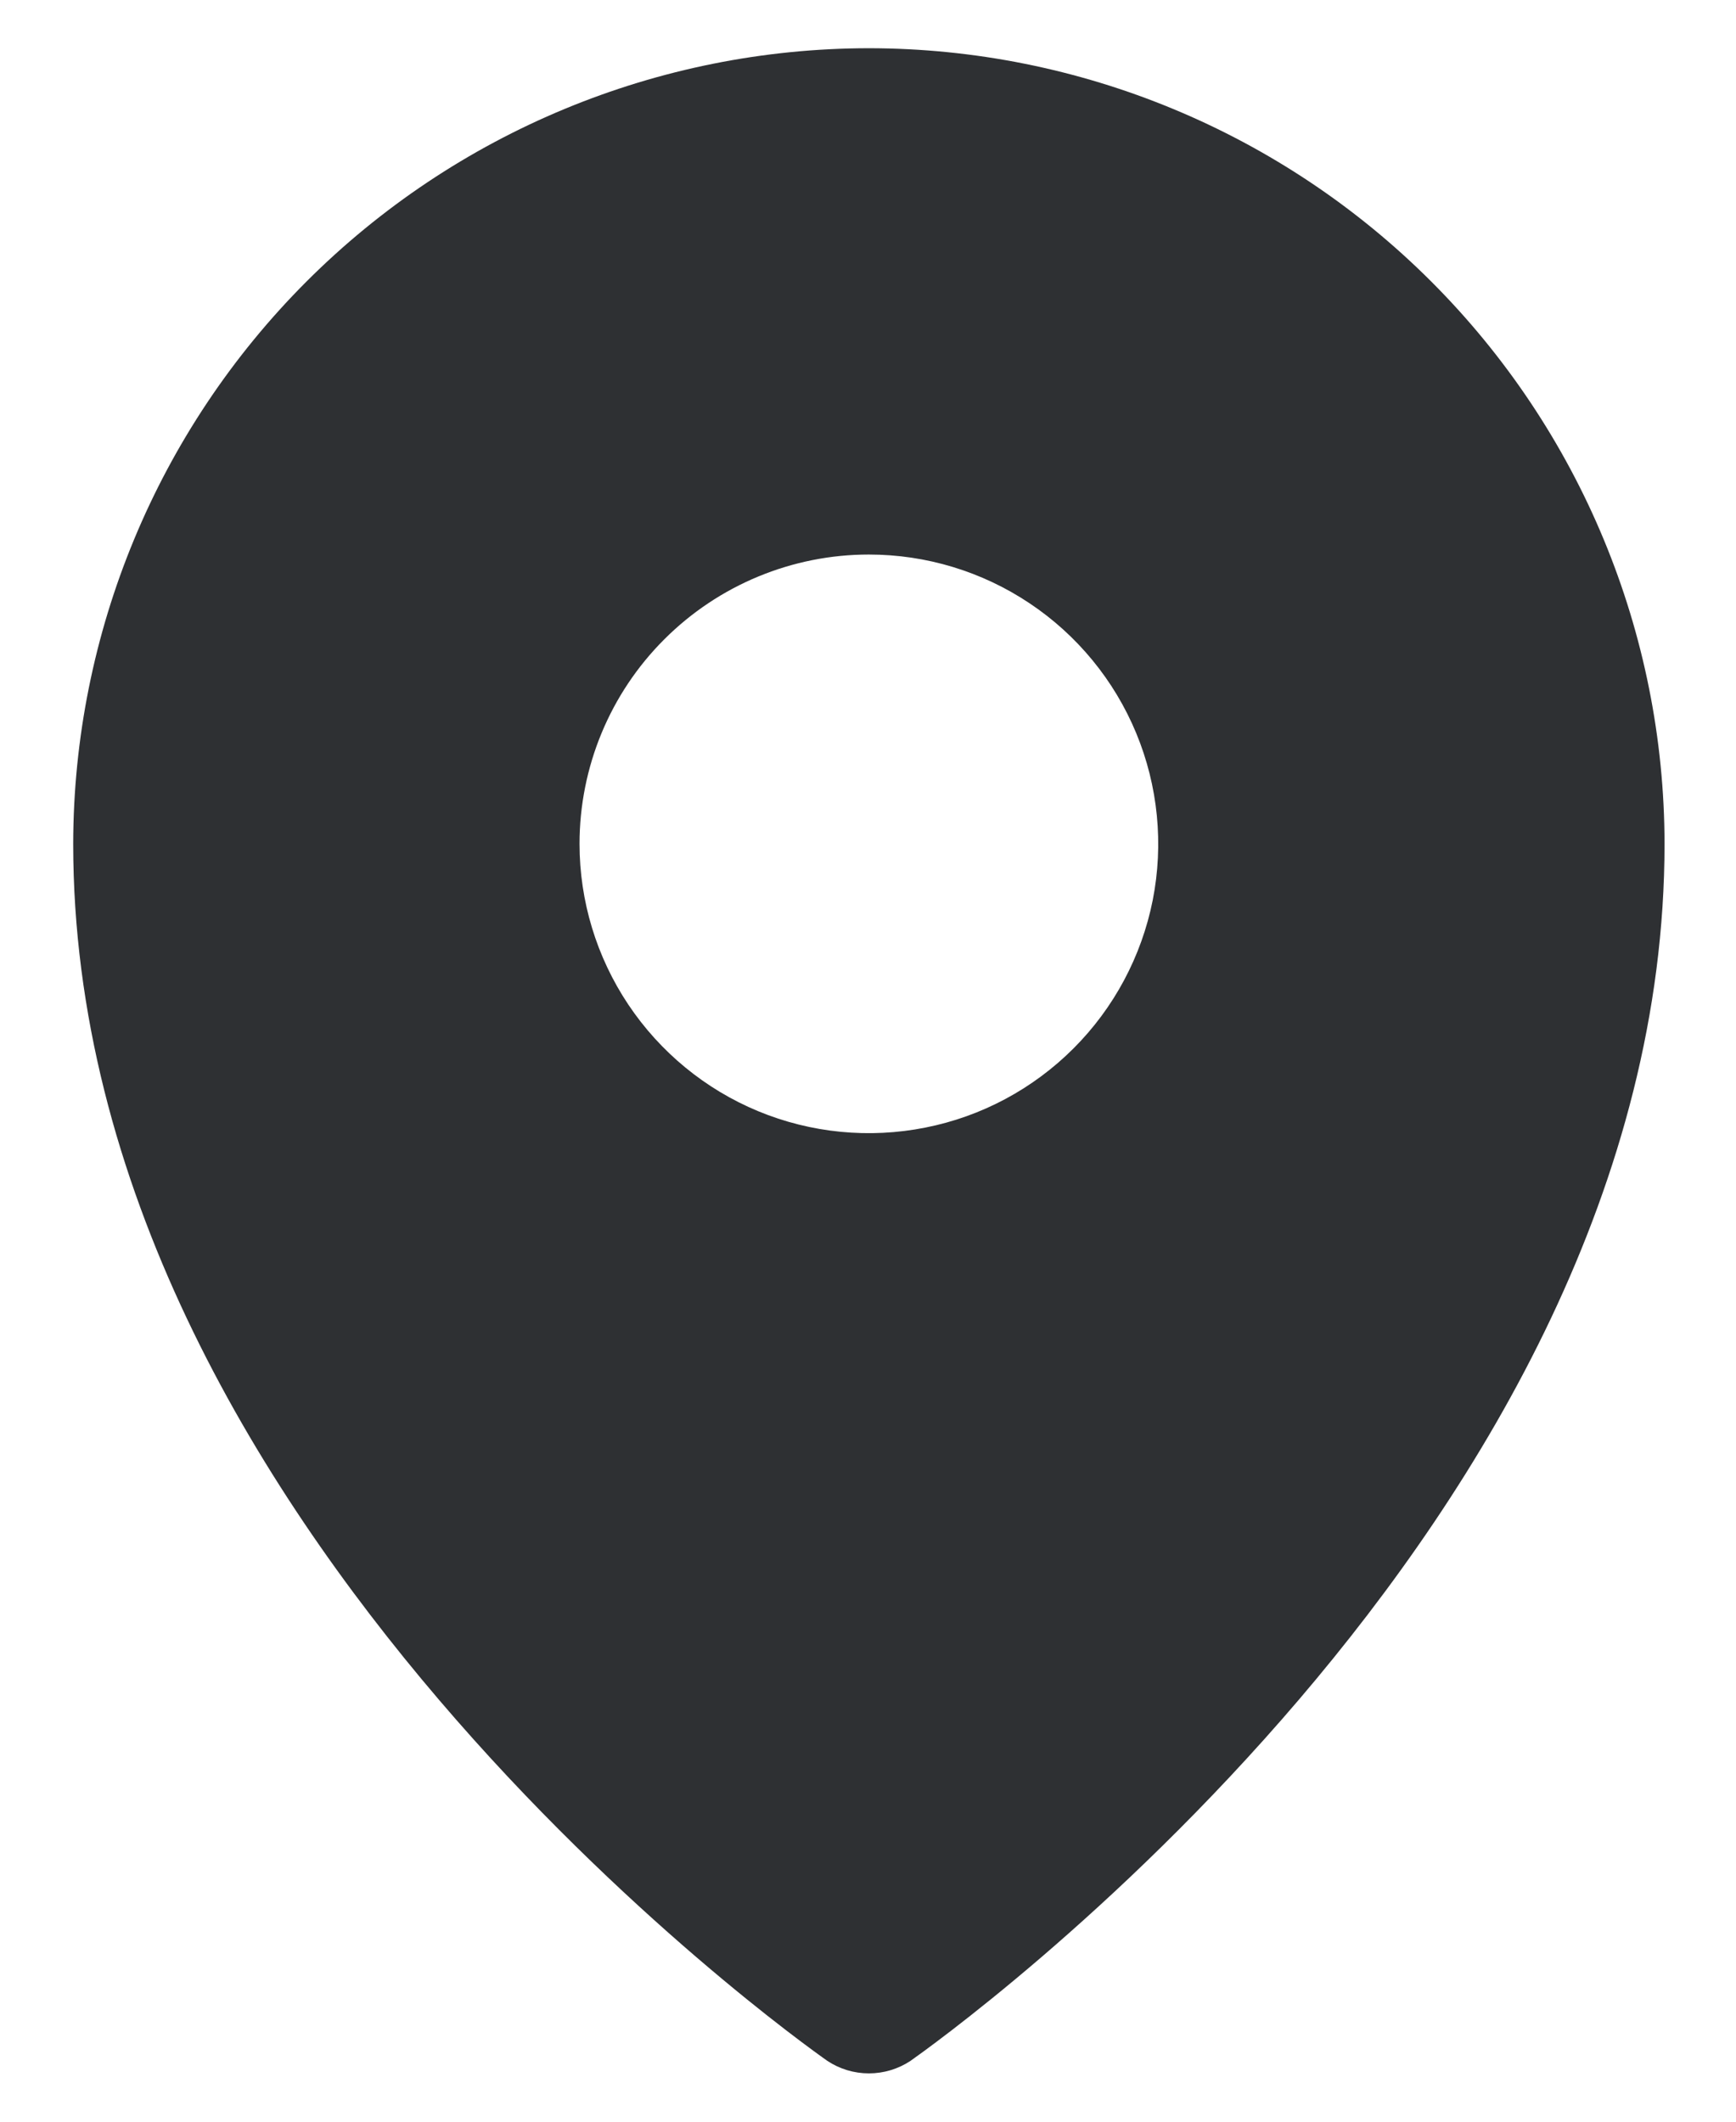 <svg width="18" height="22" viewBox="0 0 18 22" fill="none" xmlns="http://www.w3.org/2000/svg">
<path d="M9.009 0.5C6.822 0.502 4.725 1.372 3.178 2.919C1.632 4.466 0.762 6.563 0.759 8.75C0.759 15.809 8.259 21.144 8.578 21.369C8.706 21.454 8.856 21.499 9.009 21.499C9.163 21.499 9.313 21.454 9.441 21.369C9.759 21.144 17.259 15.809 17.259 8.75C17.257 6.563 16.387 4.466 14.84 2.919C13.293 1.372 11.197 0.502 9.009 0.5ZM9.009 5.75C9.603 5.75 10.183 5.926 10.676 6.256C11.169 6.585 11.554 7.054 11.781 7.602C12.008 8.15 12.067 8.753 11.952 9.335C11.836 9.917 11.55 10.452 11.131 10.871C10.711 11.291 10.177 11.577 9.595 11.692C9.013 11.808 8.409 11.749 7.861 11.522C7.313 11.295 6.845 10.91 6.515 10.417C6.185 9.923 6.009 9.343 6.009 8.75C6.009 7.954 6.325 7.191 6.888 6.629C7.451 6.066 8.214 5.75 9.009 5.75Z" fill="#2E3033"/>
</svg>
